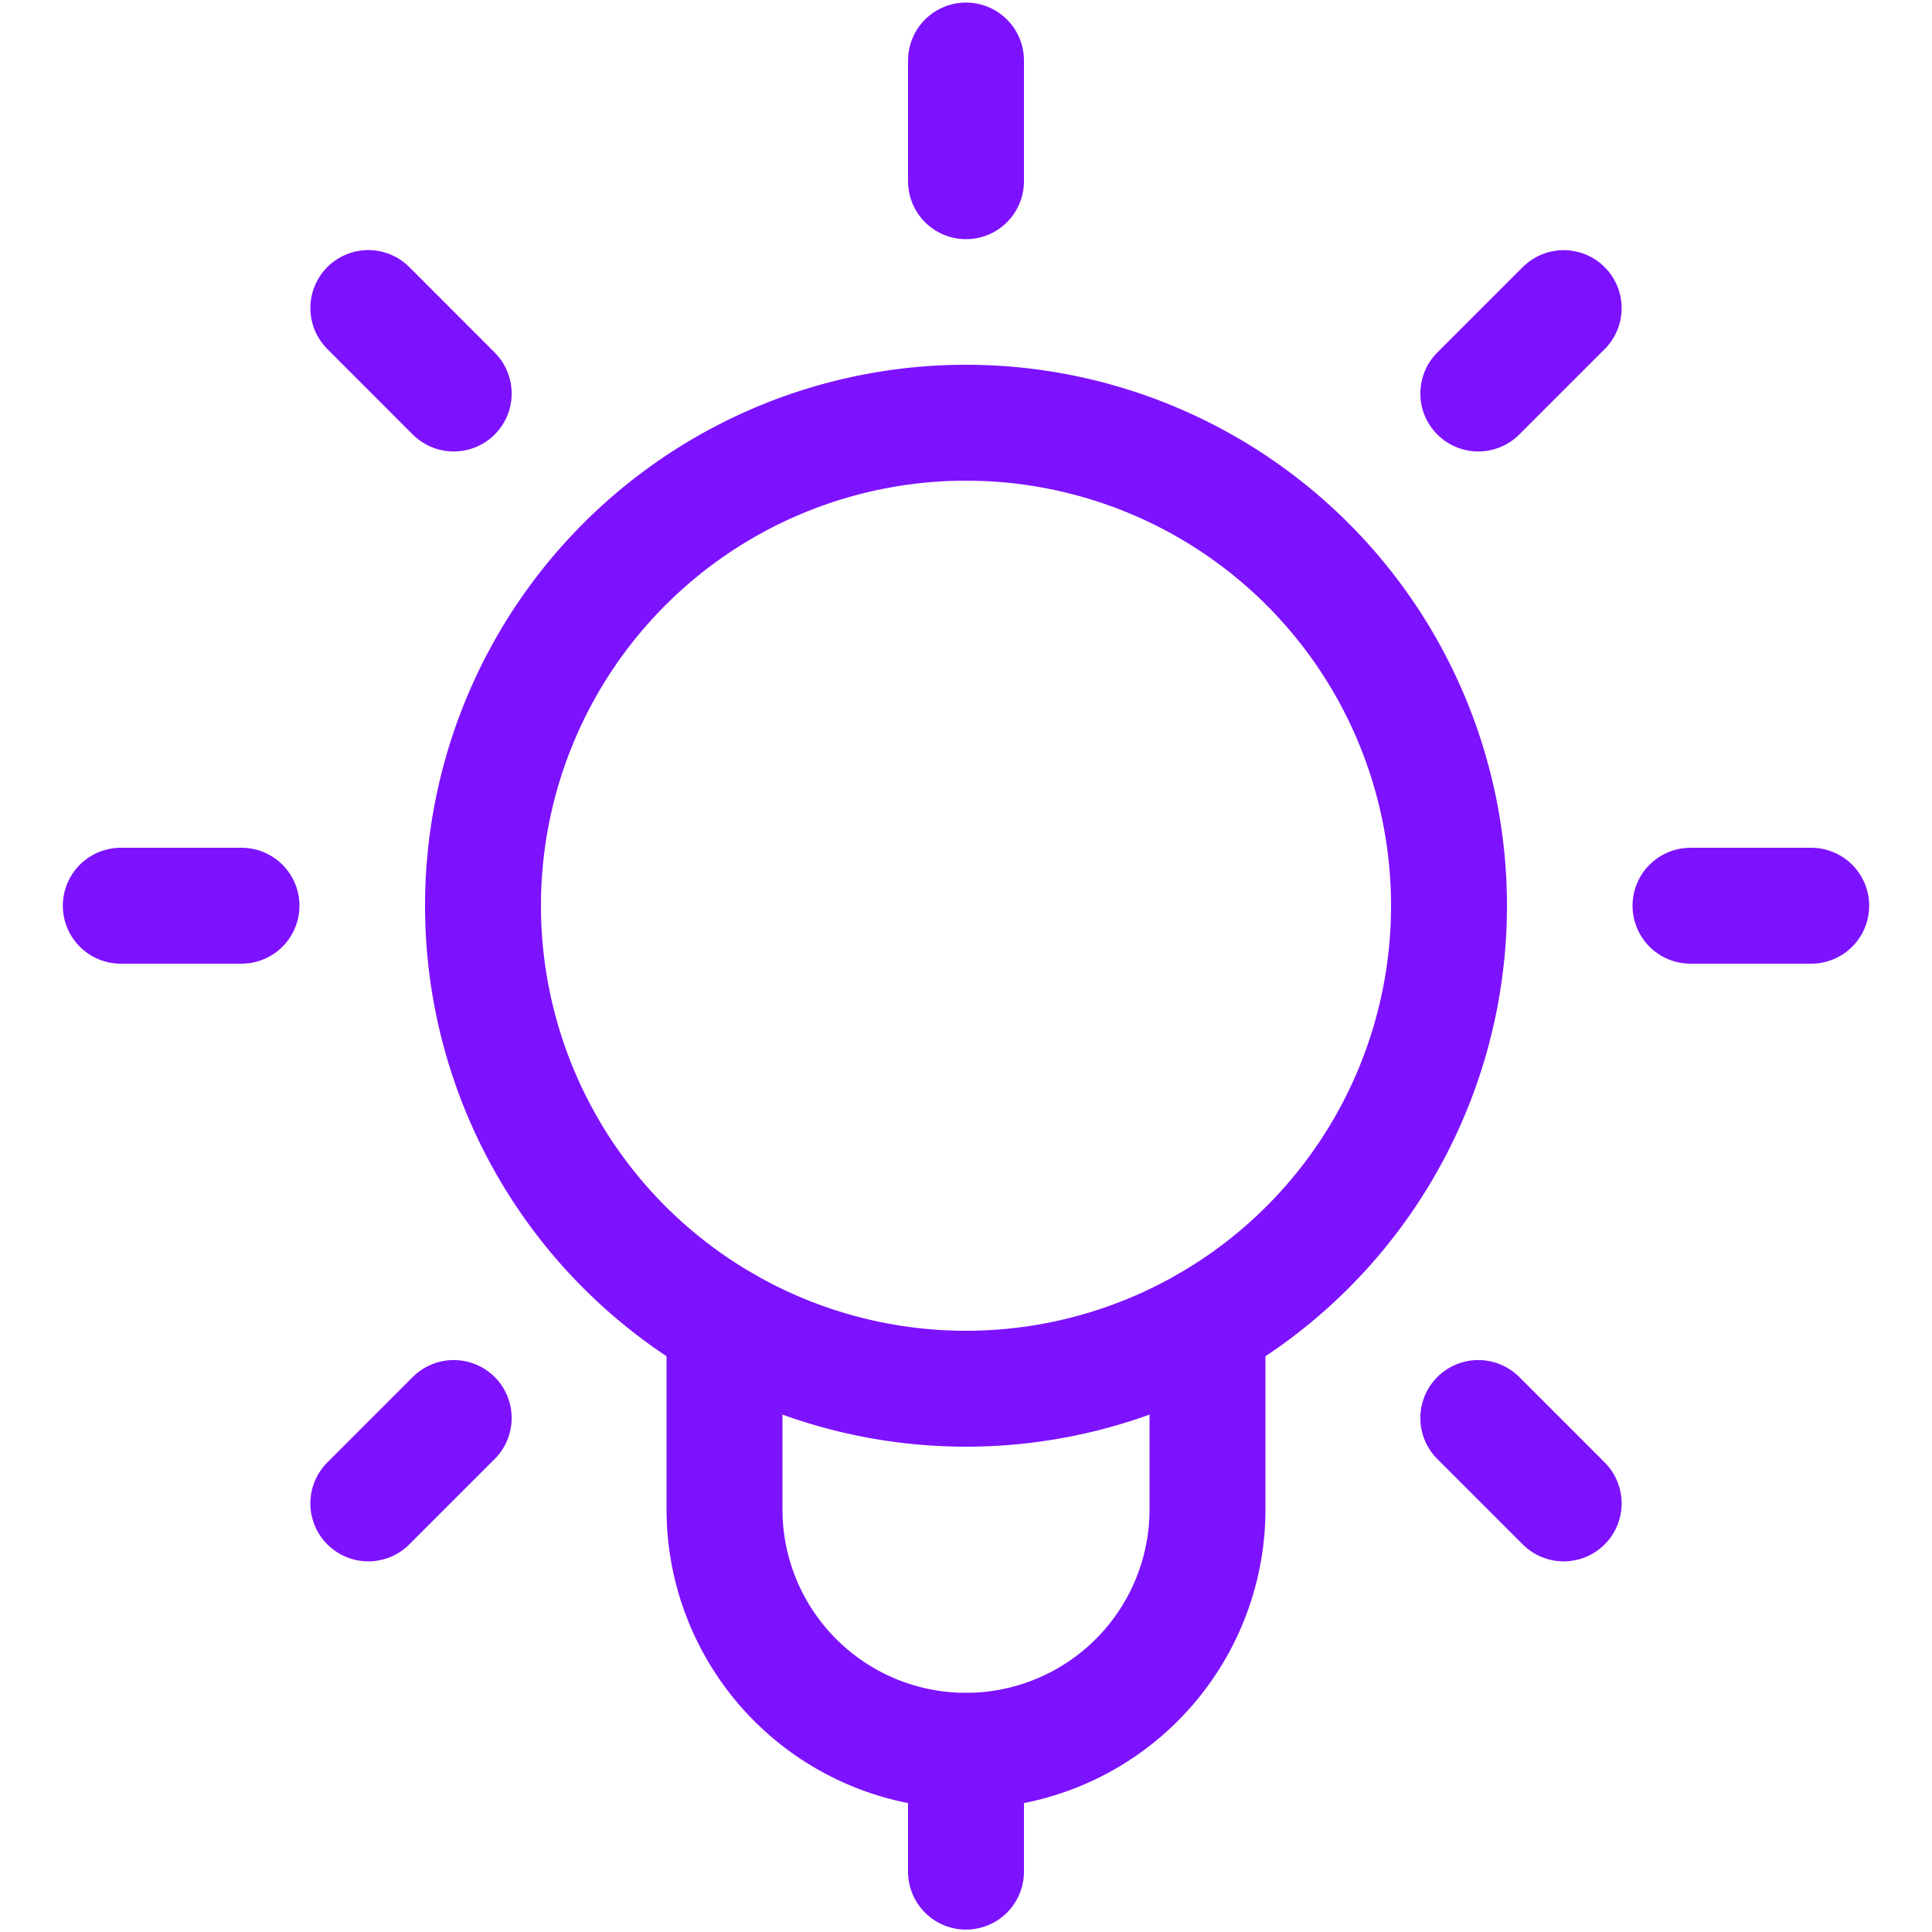 <svg xmlns="http://www.w3.org/2000/svg" viewBox="0 0 25 25" height="25" width="25" id="Study-Light-Idea--Streamline-Streamline--3.0.svg">
    <desc>Study Light Idea Streamline Icon: https://streamlinehq.com</desc>
    <defs></defs>
    <title>study-light-idea</title>
    <path d="m12.5 2.345 0 -1.562" fill="none" stroke="#7D12FF" stroke-linecap="round" stroke-linejoin="round" stroke-width="1.5"></path>
    <path d="m19.129 5.092 1.105 -1.105" fill="none" stroke="#7D12FF" stroke-linecap="round" stroke-linejoin="round" stroke-width="1.5"></path>
    <path d="m21.875 11.72 1.562 0" fill="none" stroke="#7D12FF" stroke-linecap="round" stroke-linejoin="round" stroke-width="1.5"></path>
    <path d="m19.129 18.349 1.105 1.105" fill="none" stroke="#7D12FF" stroke-linecap="round" stroke-linejoin="round" stroke-width="1.5"></path>
    <path d="M5.871 5.092 4.766 3.986" fill="none" stroke="#7D12FF" stroke-linecap="round" stroke-linejoin="round" stroke-width="1.5"></path>
    <path d="m3.125 11.72 -1.562 0" fill="none" stroke="#7D12FF" stroke-linecap="round" stroke-linejoin="round" stroke-width="1.5"></path>
    <path d="m5.871 18.349 -1.105 1.105" fill="none" stroke="#7D12FF" stroke-linecap="round" stroke-linejoin="round" stroke-width="1.5"></path>
    <path d="M9.375 17.134v2.396a3.125 3.125 0 0 0 6.25 0v-2.396" fill="none" stroke="#7D12FF" stroke-linecap="round" stroke-linejoin="round" stroke-width="1.5"></path>
    <path d="M6.25 11.72a6.25 6.25 0 1 0 12.5 0 6.25 6.25 0 1 0 -12.5 0" fill="none" stroke="#7D12FF" stroke-linecap="round" stroke-linejoin="round" stroke-width="1.5"></path>
    <path d="m12.5 22.657 0 1.562" fill="none" stroke="#7D12FF" stroke-linecap="round" stroke-linejoin="round" stroke-width="1.5"></path>
</svg>